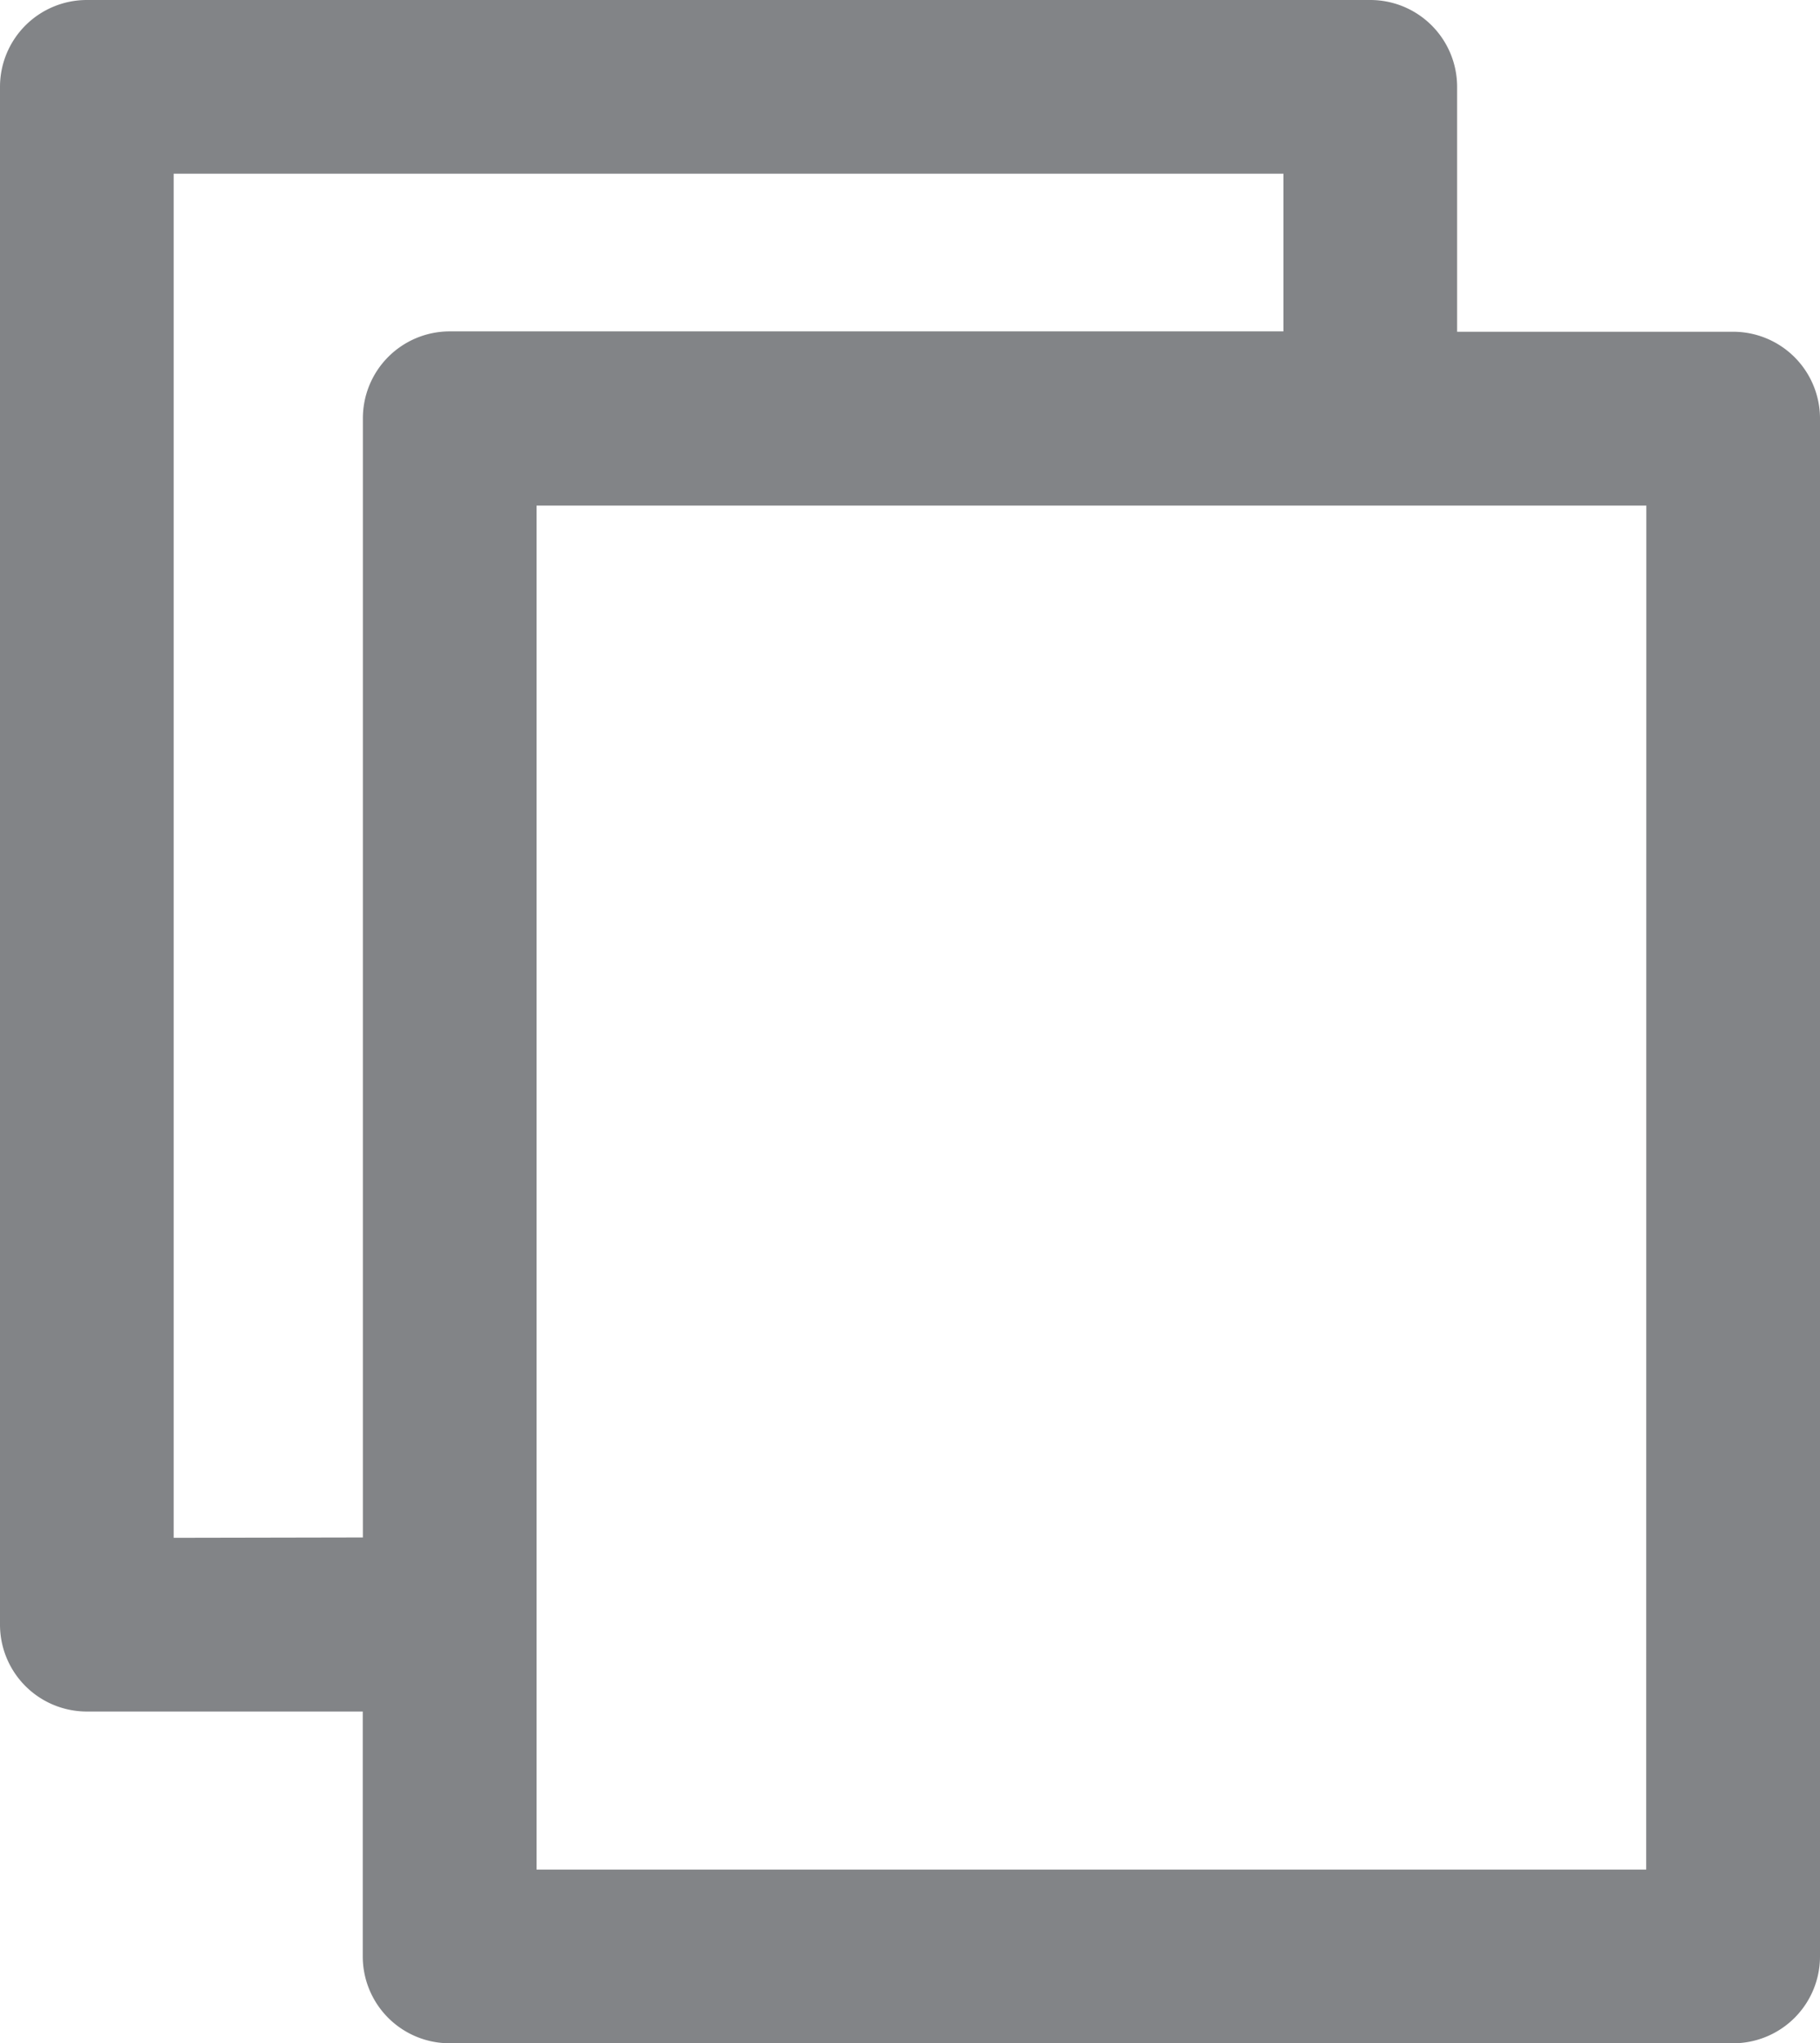 <svg xmlns="http://www.w3.org/2000/svg" width="15.006" height="16.845" viewBox="0 0 15.006 16.845">
  <g id="Group_6580" data-name="Group 6580" transform="translate(-13.963 -11.924)">
    <g id="Group_5194" data-name="Group 5194" transform="translate(0)">
      <g id="rectangles" transform="translate(13.963 11.924)">
        <path id="Path_2669" data-name="Path 2669" d="M14.29,2.735H12.014V.716A.716.716,0,0,0,11.3,0H.716A.716.716,0,0,0,0,.716V13.394a.716.716,0,0,0,.716.716H2.991v2.019a.716.716,0,0,0,.716.716H14.29a.716.716,0,0,0,.716-.716V3.451A.716.716,0,0,0,14.29,2.735ZM1.432,12.678V1.432h9.15v1.3H3.708a.716.716,0,0,0-.716.716v9.227Zm12.141,2.735H4.424V4.168h9.15Z" fill="#828487"/>
      </g>
    </g>
  </g>
</svg>
